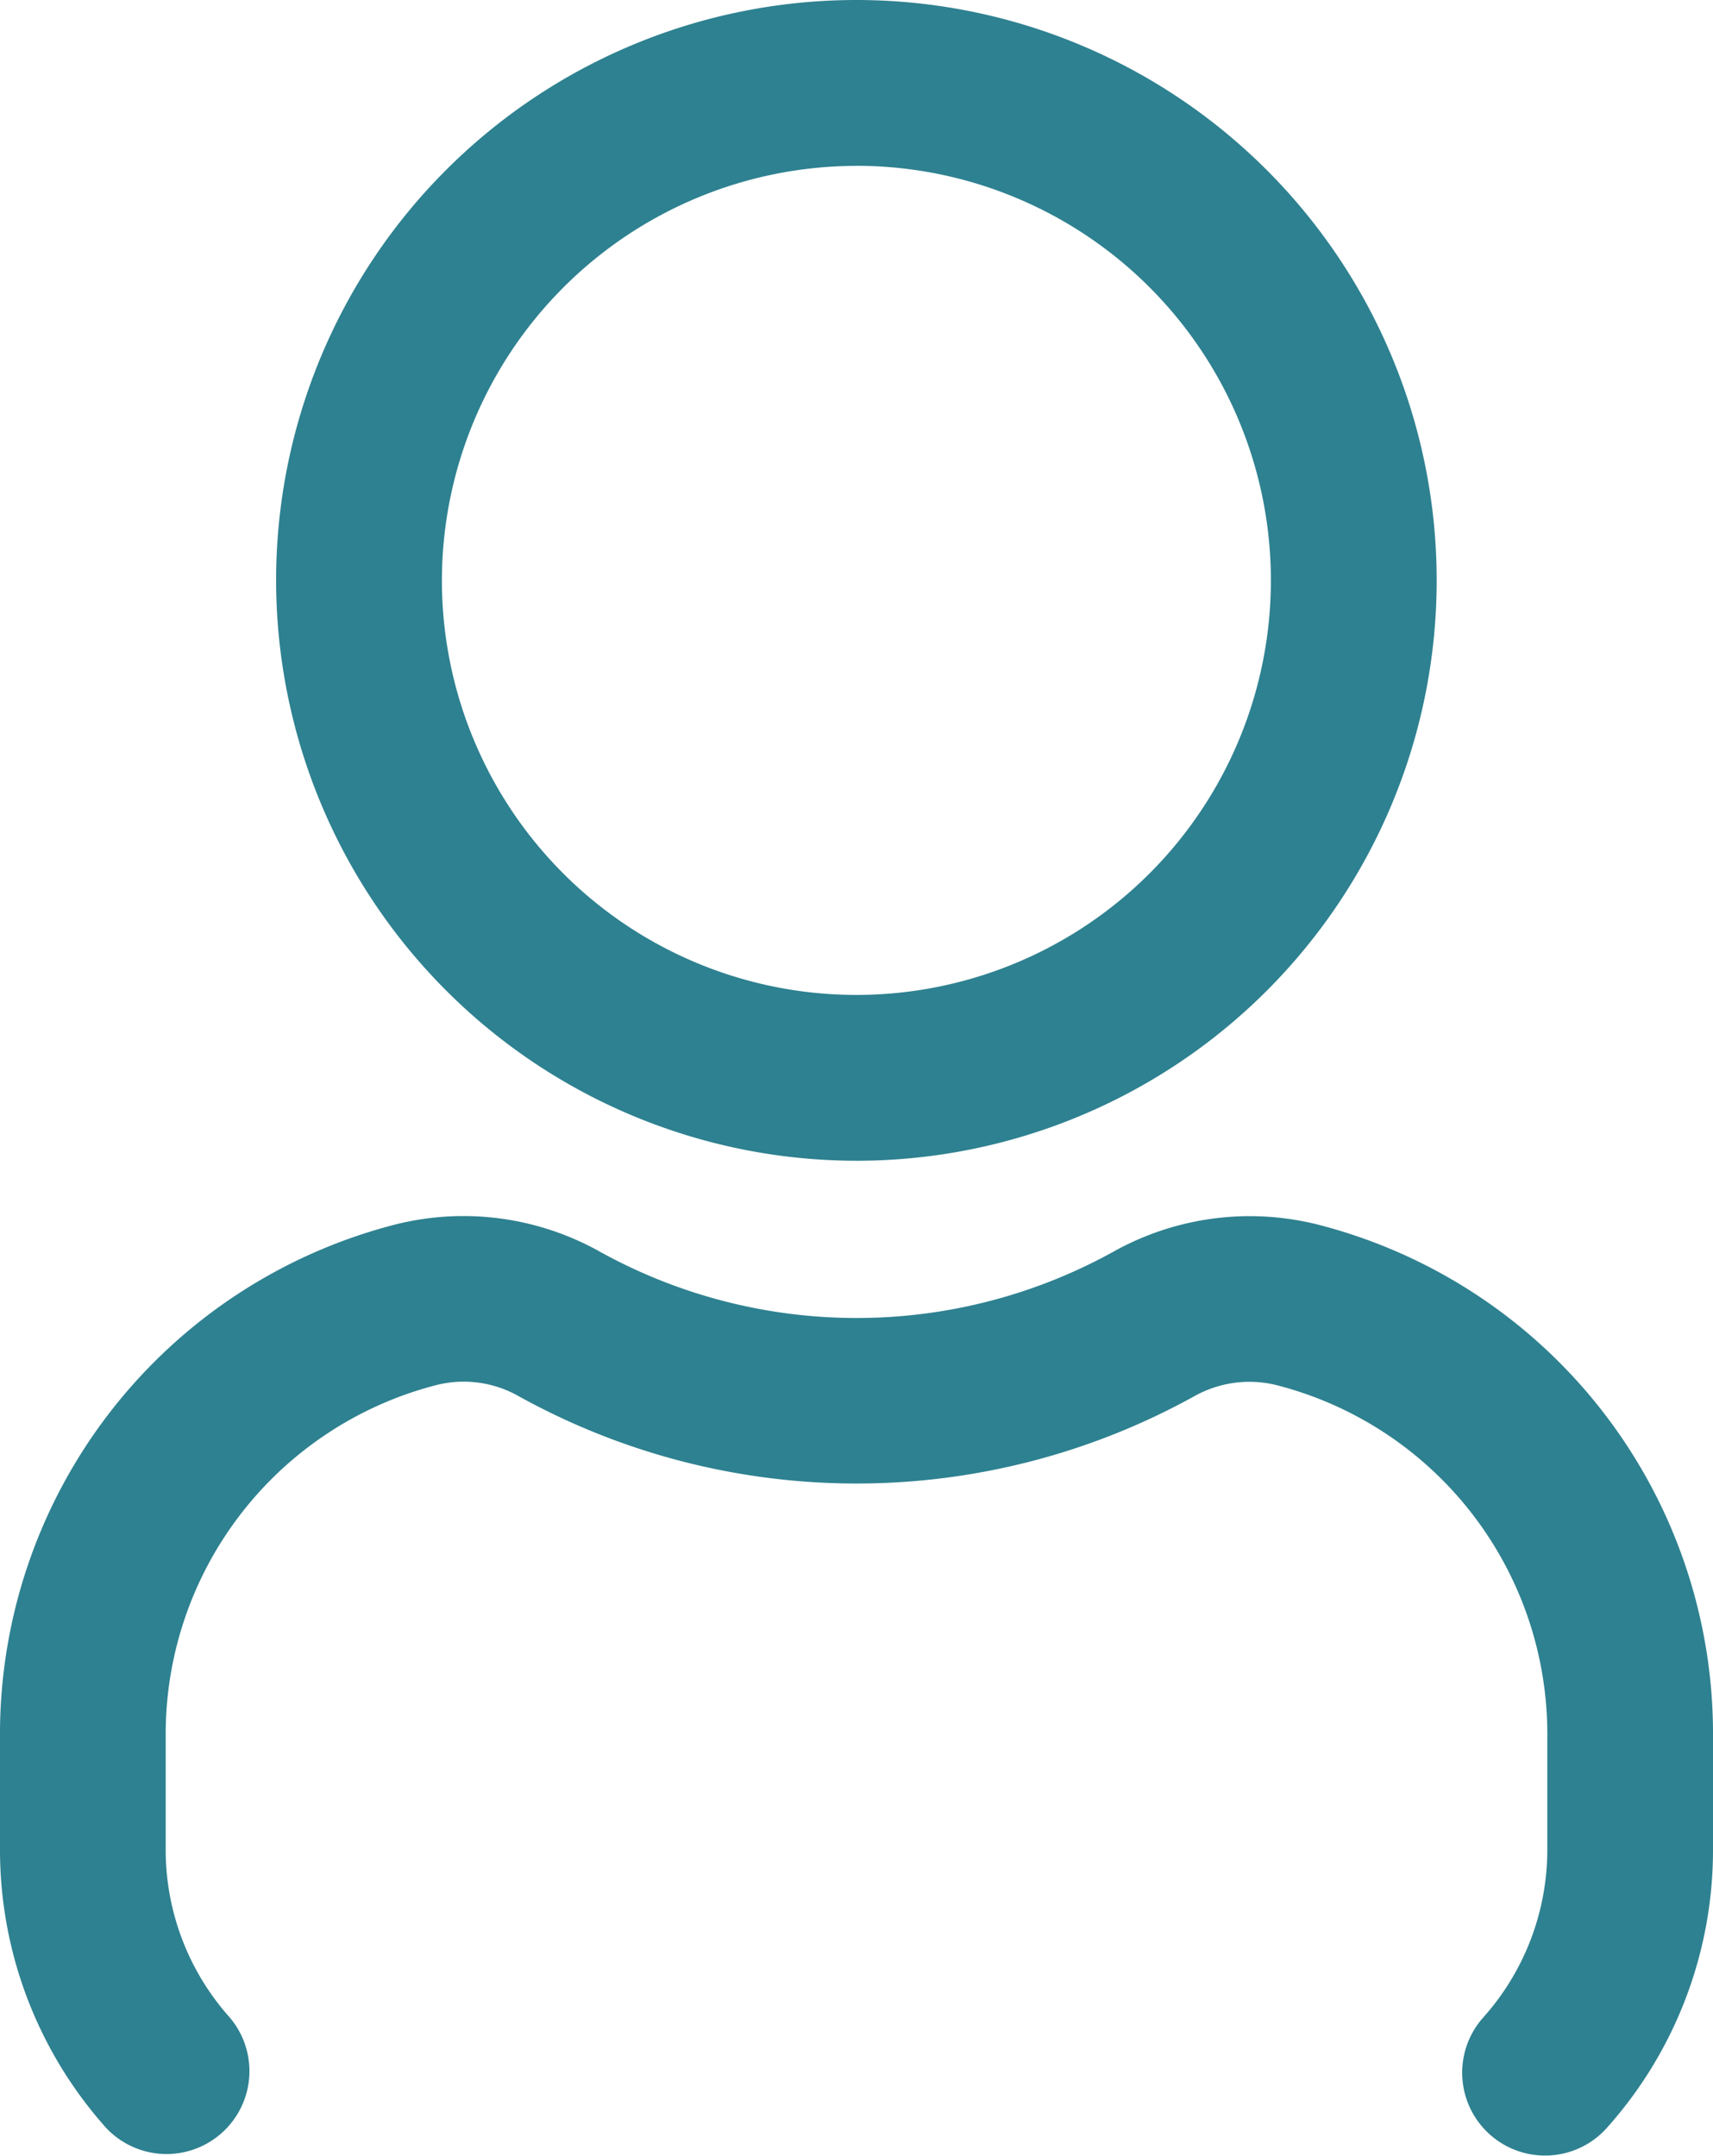 <svg xmlns="http://www.w3.org/2000/svg" width="110" height="138.409" viewBox="0 0 110 138.409">
  <g id="user-Regular" style="isolation: isolate">
    <path id="user-Regular_1_" d="M742.245,1302.776a37.263,37.263,0,1,0-37.263-37.263A37.3,37.3,0,0,0,742.245,1302.776Zm0-63.88a26.616,26.616,0,1,1-26.616,26.616A26.644,26.644,0,0,1,742.245,1238.9ZM797.252,1339.8v7.175a26.751,26.751,0,0,1-6.821,17.9,5.32,5.32,0,1,1-7.928-7.1,16.167,16.167,0,0,0,4.109-10.8v-7.176a23.131,23.131,0,0,0-17.339-22.606,7.242,7.242,0,0,0-5.295.681,44.771,44.771,0,0,1-43.41.022,7.16,7.16,0,0,0-5.33-.71,23.151,23.151,0,0,0-17.346,22.614v7.176a16.14,16.14,0,0,0,4.109,10.8,5.323,5.323,0,0,1-7.928,7.1,26.781,26.781,0,0,1-6.821-17.9v-7.176a33.782,33.782,0,0,1,25.389-32.933,17.923,17.923,0,0,1,13.159,1.761,34.056,34.056,0,0,0,32.961-.021,17.948,17.948,0,0,1,13.124-1.732A33.745,33.745,0,0,1,797.252,1339.8Z" transform="translate(-687.252 -1228.25)" fill="#2e8190"/>
  </g>
</svg>
